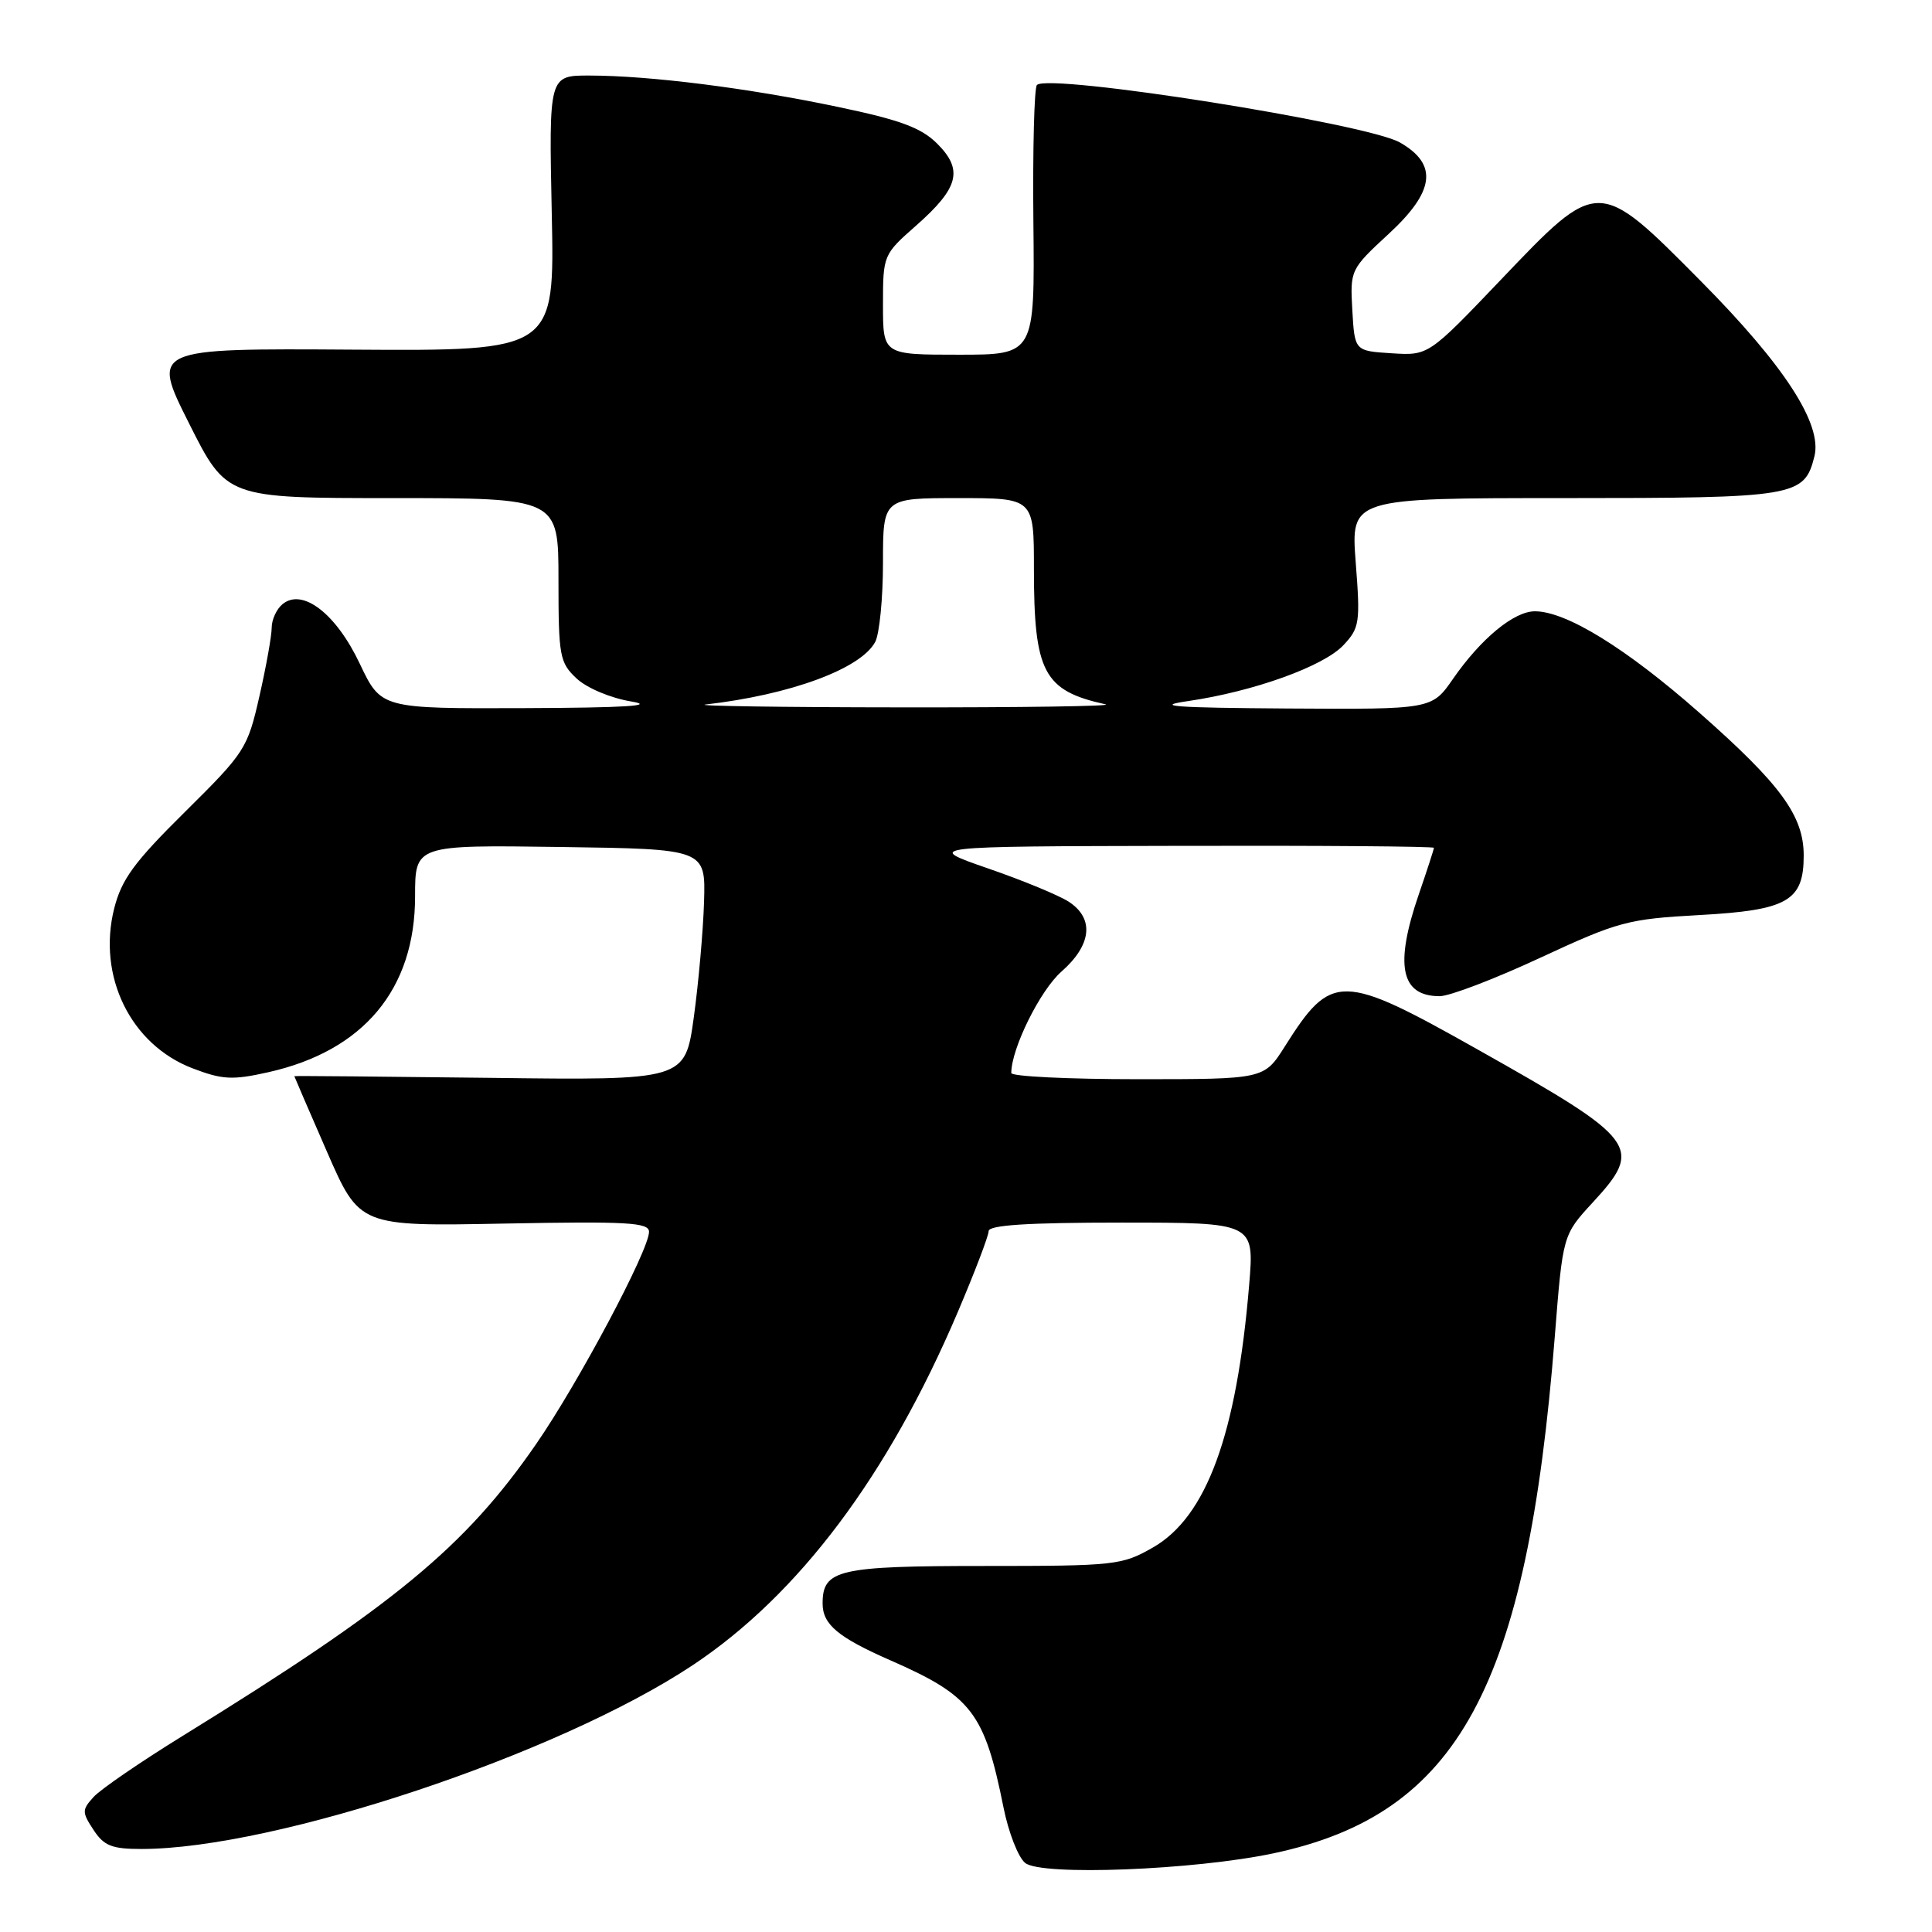 <?xml version="1.0" encoding="UTF-8" standalone="no"?>
<!DOCTYPE svg PUBLIC "-//W3C//DTD SVG 1.1//EN" "http://www.w3.org/Graphics/SVG/1.1/DTD/svg11.dtd" >
<svg xmlns="http://www.w3.org/2000/svg" xmlns:xlink="http://www.w3.org/1999/xlink" version="1.1" viewBox="0 0 256 256">
 <g >
 <path fill="currentColor"
d=" M 168.77 245.57 C 193.24 240.36 202.34 223.61 206.02 177.07 C 207.08 163.64 207.08 163.64 211.04 159.34 C 217.80 152.01 217.08 151.04 195.88 139.11 C 177.71 128.87 176.44 128.85 170.24 138.67 C 167.50 143.00 167.50 143.00 150.75 143.00 C 141.54 143.00 134.00 142.63 134.00 142.18 C 134.00 138.95 137.82 131.22 140.65 128.74 C 144.65 125.22 145.03 121.72 141.64 119.50 C 140.35 118.65 135.51 116.65 130.89 115.06 C 122.50 112.15 122.50 112.15 156.25 112.08 C 174.81 112.03 190.00 112.15 190.00 112.34 C 190.00 112.53 189.10 115.30 188.00 118.50 C 184.76 127.91 185.60 132.00 190.77 132.00 C 192.08 132.00 198.08 129.71 204.11 126.90 C 214.43 122.11 215.68 121.77 225.19 121.25 C 236.86 120.61 239.00 119.39 239.00 113.37 C 239.00 108.10 235.98 103.96 225.15 94.42 C 215.49 85.91 207.53 81.00 203.38 81.00 C 200.61 81.00 196.24 84.61 192.54 89.94 C 189.73 94.00 189.73 94.00 170.61 93.88 C 155.51 93.78 152.75 93.57 157.47 92.89 C 166.13 91.62 175.37 88.30 178.01 85.49 C 180.15 83.21 180.26 82.51 179.64 74.53 C 178.99 66.00 178.99 66.00 207.27 66.00 C 237.97 66.00 239.08 65.82 240.42 60.47 C 241.49 56.20 236.45 48.43 225.37 37.25 C 211.73 23.49 211.82 23.49 198.89 37.05 C 189.28 47.12 189.28 47.12 184.39 46.81 C 179.50 46.50 179.50 46.50 179.19 41.11 C 178.89 35.78 178.93 35.68 184.02 30.98 C 190.13 25.34 190.56 21.78 185.50 18.88 C 181.07 16.35 138.99 9.68 137.40 11.26 C 137.04 11.62 136.83 19.81 136.93 29.46 C 137.11 47.00 137.11 47.00 127.05 47.00 C 117.00 47.00 117.00 47.00 117.00 40.38 C 117.00 33.81 117.04 33.72 121.38 29.90 C 127.05 24.90 127.67 22.52 124.19 19.04 C 122.06 16.92 119.32 15.90 111.00 14.16 C 99.12 11.66 86.08 10.02 78.11 10.01 C 72.73 10.00 72.73 10.00 73.11 28.25 C 73.50 46.50 73.50 46.50 46.78 46.33 C 20.06 46.16 20.06 46.16 25.04 56.08 C 30.02 66.00 30.02 66.00 52.01 66.00 C 74.00 66.00 74.00 66.00 74.00 76.83 C 74.00 86.94 74.16 87.80 76.39 89.89 C 77.74 91.16 80.88 92.49 83.64 92.95 C 87.04 93.52 82.82 93.78 69.50 93.83 C 50.50 93.90 50.50 93.90 47.67 87.94 C 44.53 81.30 40.07 77.87 37.43 80.06 C 36.64 80.71 36.00 82.11 36.00 83.18 C 36.00 84.24 35.27 88.33 34.37 92.27 C 32.80 99.19 32.46 99.71 24.53 107.56 C 17.77 114.24 16.11 116.51 15.13 120.38 C 12.87 129.36 17.32 138.43 25.52 141.56 C 29.47 143.07 30.80 143.14 35.53 142.08 C 48.18 139.25 55.00 131.08 55.00 118.77 C 55.00 111.96 55.00 111.96 74.25 112.23 C 93.50 112.50 93.50 112.50 93.29 119.50 C 93.17 123.35 92.56 130.25 91.93 134.82 C 90.77 143.15 90.77 143.15 64.89 142.82 C 50.65 142.65 39.00 142.54 39.00 142.60 C 39.00 142.65 40.94 147.15 43.32 152.60 C 47.64 162.50 47.64 162.50 66.82 162.13 C 83.12 161.82 86.00 161.98 86.00 163.22 C 86.00 165.65 76.63 183.26 71.03 191.36 C 61.62 204.98 52.26 212.70 24.29 229.96 C 18.67 233.43 13.32 237.09 12.40 238.11 C 10.85 239.82 10.85 240.12 12.39 242.47 C 13.78 244.59 14.82 245.00 18.77 245.00 C 36.47 244.98 73.99 232.47 91.78 220.65 C 105.83 211.31 117.67 195.55 126.90 173.88 C 129.15 168.59 131.00 163.75 131.00 163.13 C 131.00 162.33 136.20 162.00 148.60 162.00 C 166.21 162.00 166.21 162.00 165.52 170.25 C 163.87 190.07 159.87 200.99 152.77 205.05 C 148.67 207.40 147.77 207.50 130.41 207.50 C 111.06 207.50 109.00 207.98 109.00 212.47 C 109.00 215.25 111.03 216.95 118.00 220.01 C 128.75 224.72 130.45 226.93 132.97 239.50 C 133.63 242.80 134.92 246.11 135.84 246.85 C 137.98 248.59 158.26 247.80 168.77 245.57 Z  M 93.50 93.35 C 104.75 92.06 114.06 88.62 115.97 85.06 C 116.53 84.00 117.00 79.28 117.00 74.57 C 117.00 66.00 117.00 66.00 127.00 66.00 C 137.00 66.00 137.00 66.00 137.00 75.35 C 137.00 89.10 138.28 91.52 146.50 93.33 C 147.60 93.57 135.45 93.75 119.50 93.73 C 103.55 93.72 91.85 93.54 93.50 93.35 Z "/>
</g>
</svg>